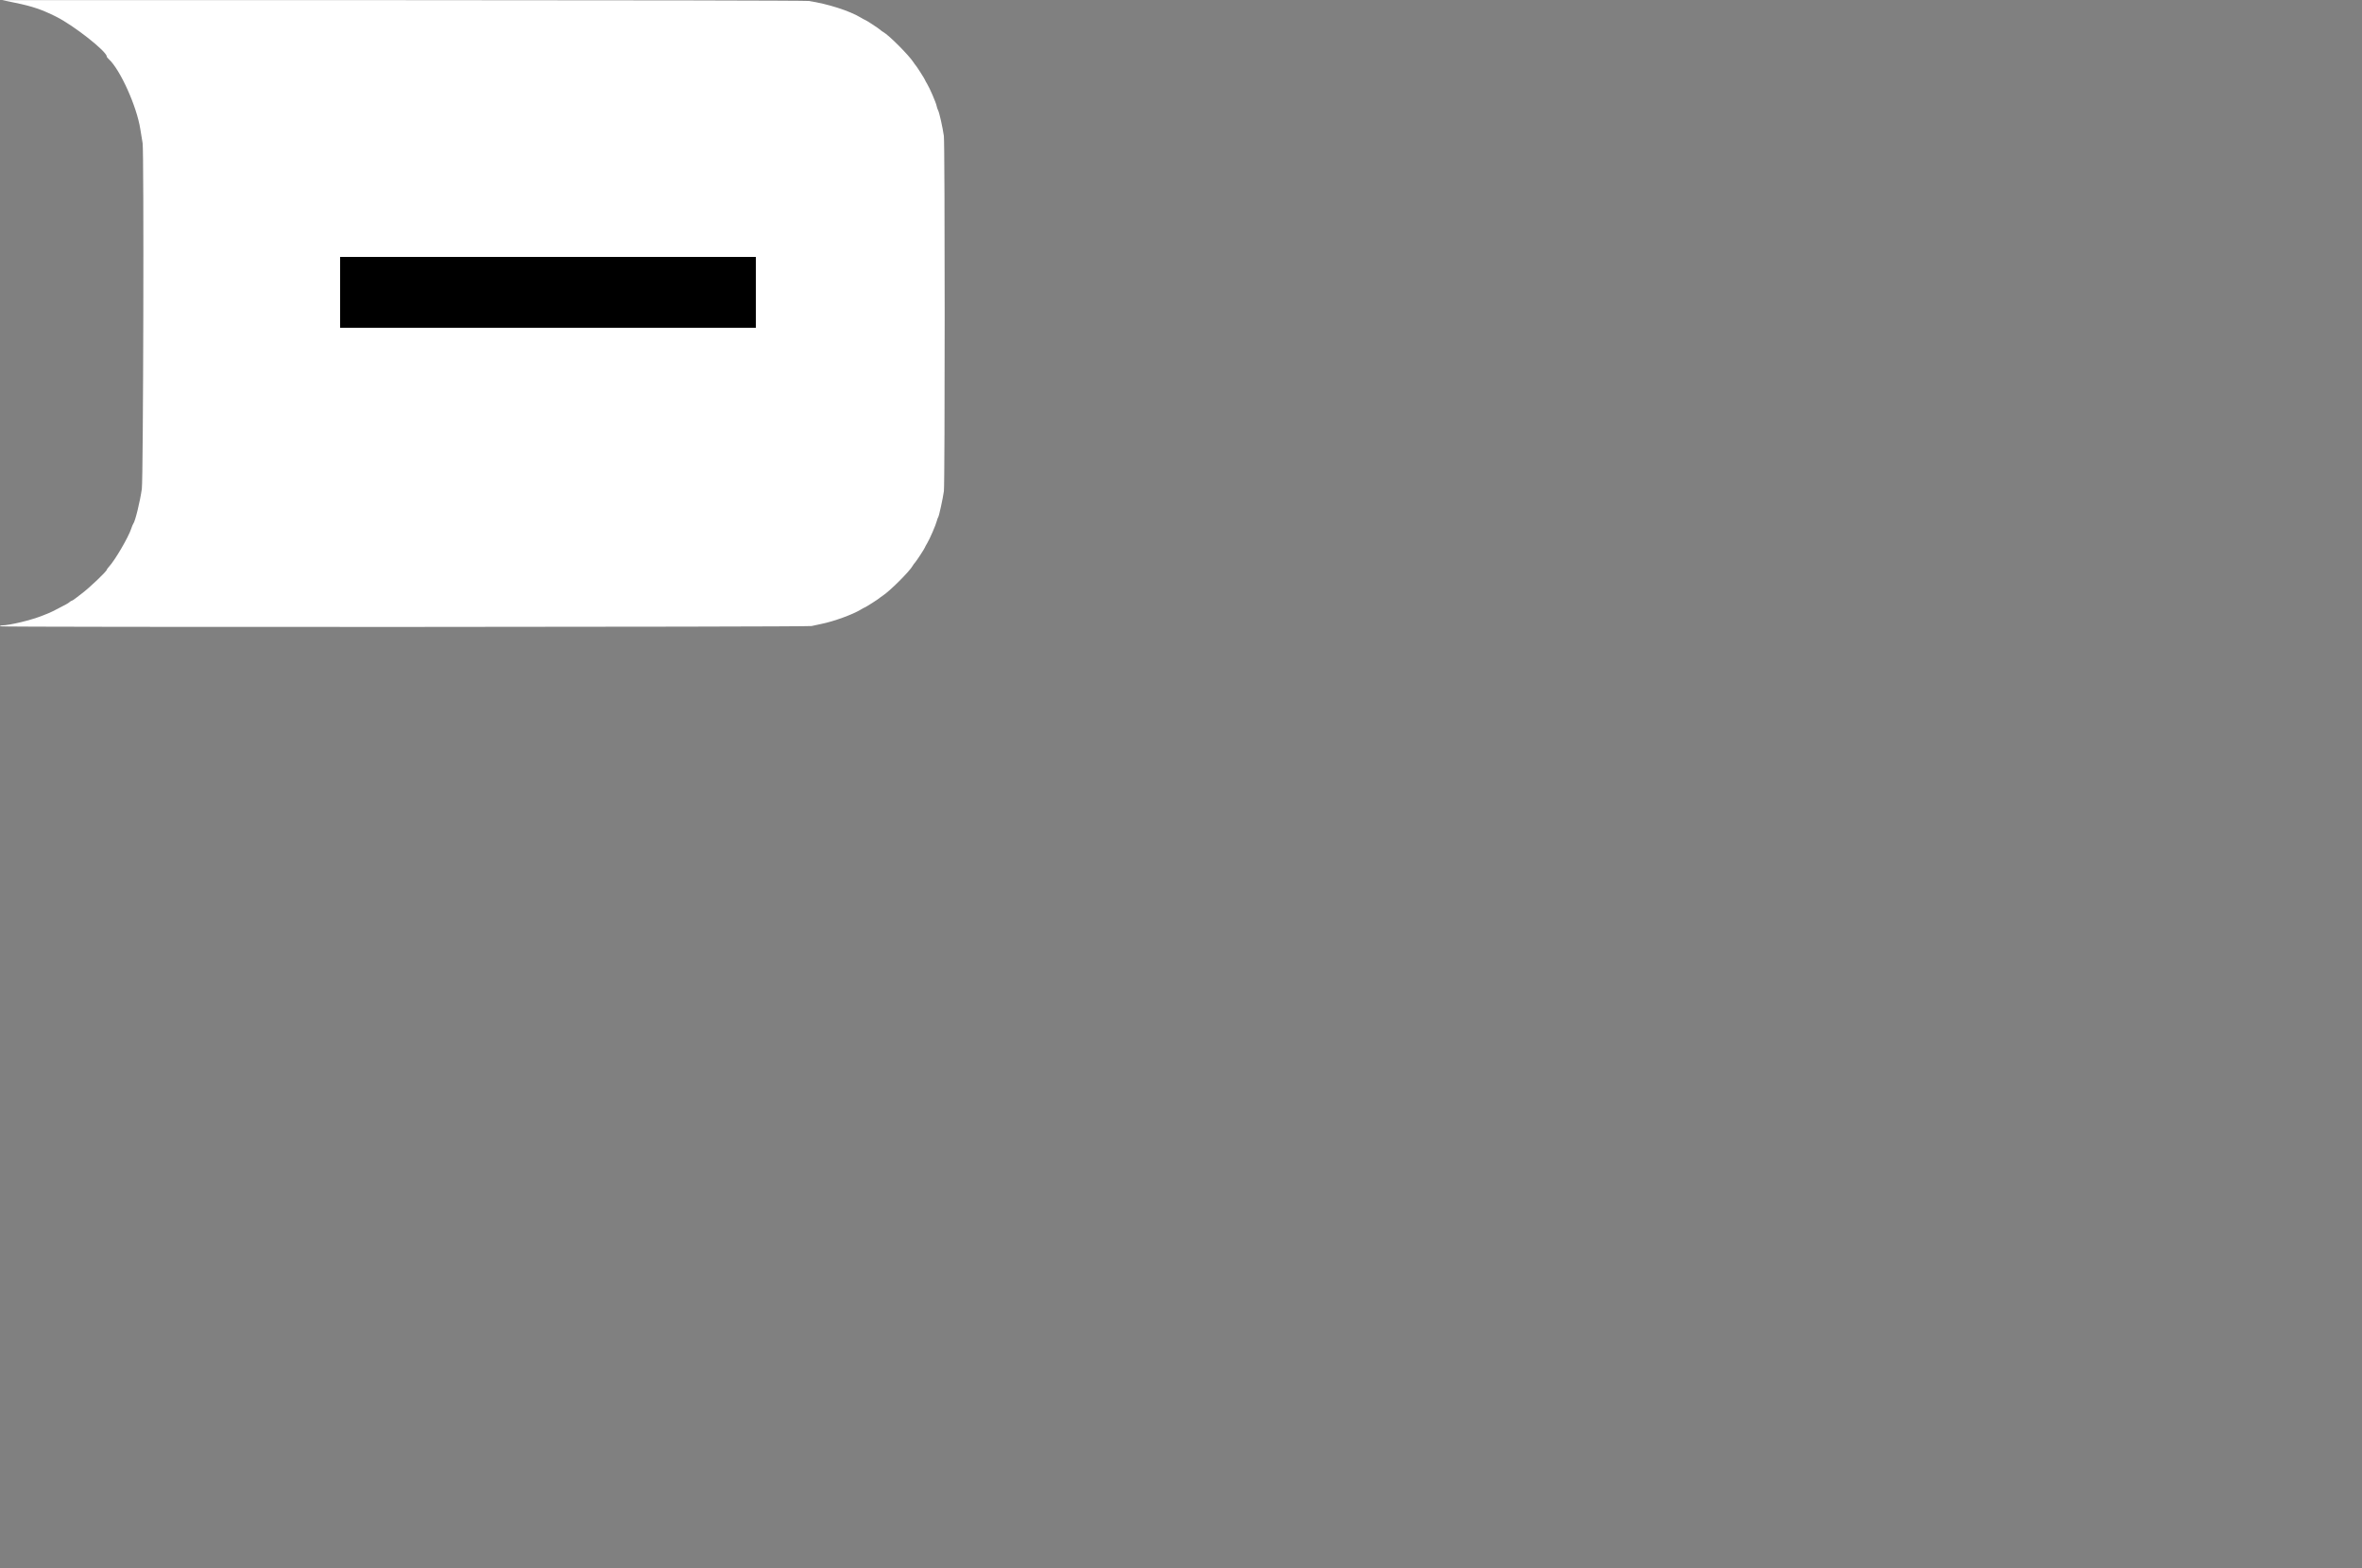 <svg id="svg" version="1.1" width="1000" height="664" xmlns="http://www.w3.org/2000/svg" xmlns:xlink="http://www.w3.org/1999/xlink" style="display: block;"><rect width="100%" height="100%" fill="#808080" stroke="none"/><g id="svgg"><path id="path0" d="M144.000 123.800 L 144.000 138.800 232.000 138.800 L 320.000 138.800 320.000 123.800 L 320.000 108.800 232.000 108.800 L 144.000 108.800 144.000 123.800 " stroke="none" fill="#000000" fill-rule="evenodd"></path><path id="path1" d="M6.400 1.178 C 13.850 2.721,17.639 4.005,23.800 7.078 C 31.248 10.792,45.200 21.780,45.200 23.933 C 45.200 24.122,45.577 24.618,46.039 25.035 C 50.856 29.395,57.934 45.097,59.406 54.694 C 59.736 56.842,60.172 59.500,60.376 60.600 C 60.981 63.868,60.670 202.573,60.048 207.000 C 59.280 212.461,57.253 220.738,56.425 221.791 C 56.249 222.016,55.872 222.920,55.589 223.800 C 54.424 227.415,48.718 237.197,46.176 239.939 C 45.639 240.518,45.200 241.121,45.200 241.278 C 45.200 241.918,37.963 248.826,34.806 251.200 C 34.075 251.750,32.849 252.695,32.083 253.300 C 31.317 253.905,30.548 254.400,30.374 254.400 C 30.200 254.400,29.819 254.627,29.529 254.905 C 29.238 255.182,28.550 255.634,28.000 255.909 C 27.450 256.184,25.836 257.032,24.414 257.792 C 22.991 258.552,21.281 259.387,20.614 259.647 C 19.946 259.907,18.860 260.342,18.200 260.613 C 13.452 262.564,4.118 264.821,0.700 264.845 C 0.315 264.848,0.000 265.020,0.000 265.228 C -0.000 265.660,341.974 265.536,343.600 265.104 C 344.150 264.958,346.040 264.549,347.800 264.197 C 352.997 263.155,361.018 260.231,364.492 258.111 C 365.313 257.610,366.072 257.200,366.180 257.200 C 366.419 257.200,372.121 253.551,372.400 253.220 C 372.510 253.089,373.050 252.696,373.600 252.346 C 376.604 250.438,385.168 241.901,386.414 239.574 C 386.623 239.183,387.030 238.623,387.319 238.331 C 387.907 237.735,391.600 232.083,391.600 231.780 C 391.600 231.672,392.011 230.913,392.514 230.092 C 393.612 228.299,396.224 222.263,396.624 220.594 C 396.781 219.937,397.046 219.220,397.213 219.000 C 397.559 218.543,399.144 211.288,399.616 208.000 C 400.066 204.869,400.057 60.789,399.607 57.600 C 399.085 53.908,397.704 47.742,397.179 46.761 C 396.934 46.304,396.650 45.465,396.547 44.896 C 396.297 43.518,393.660 37.381,392.514 35.508 C 392.011 34.687,391.600 33.928,391.600 33.820 C 391.600 33.581,387.951 27.879,387.620 27.600 C 387.489 27.490,387.096 26.950,386.746 26.400 C 384.868 23.443,376.264 14.812,373.974 13.586 C 373.583 13.377,373.023 12.970,372.731 12.681 C 372.135 12.093,366.483 8.400,366.180 8.400 C 366.072 8.400,365.313 7.990,364.492 7.489 C 359.763 4.604,350.509 1.636,342.400 0.404 C 341.190 0.220,263.880 0.067,170.600 0.065 L 1.000 0.060 6.400 1.178 M320.000 123.800 L 320.000 138.800 232.000 138.800 L 144.000 138.800 144.000 123.800 L 144.000 108.800 232.000 108.800 L 320.000 108.800 320.000 123.800 " stroke="none" fill="#ffffff" fill-rule="evenodd"></path></g></svg>